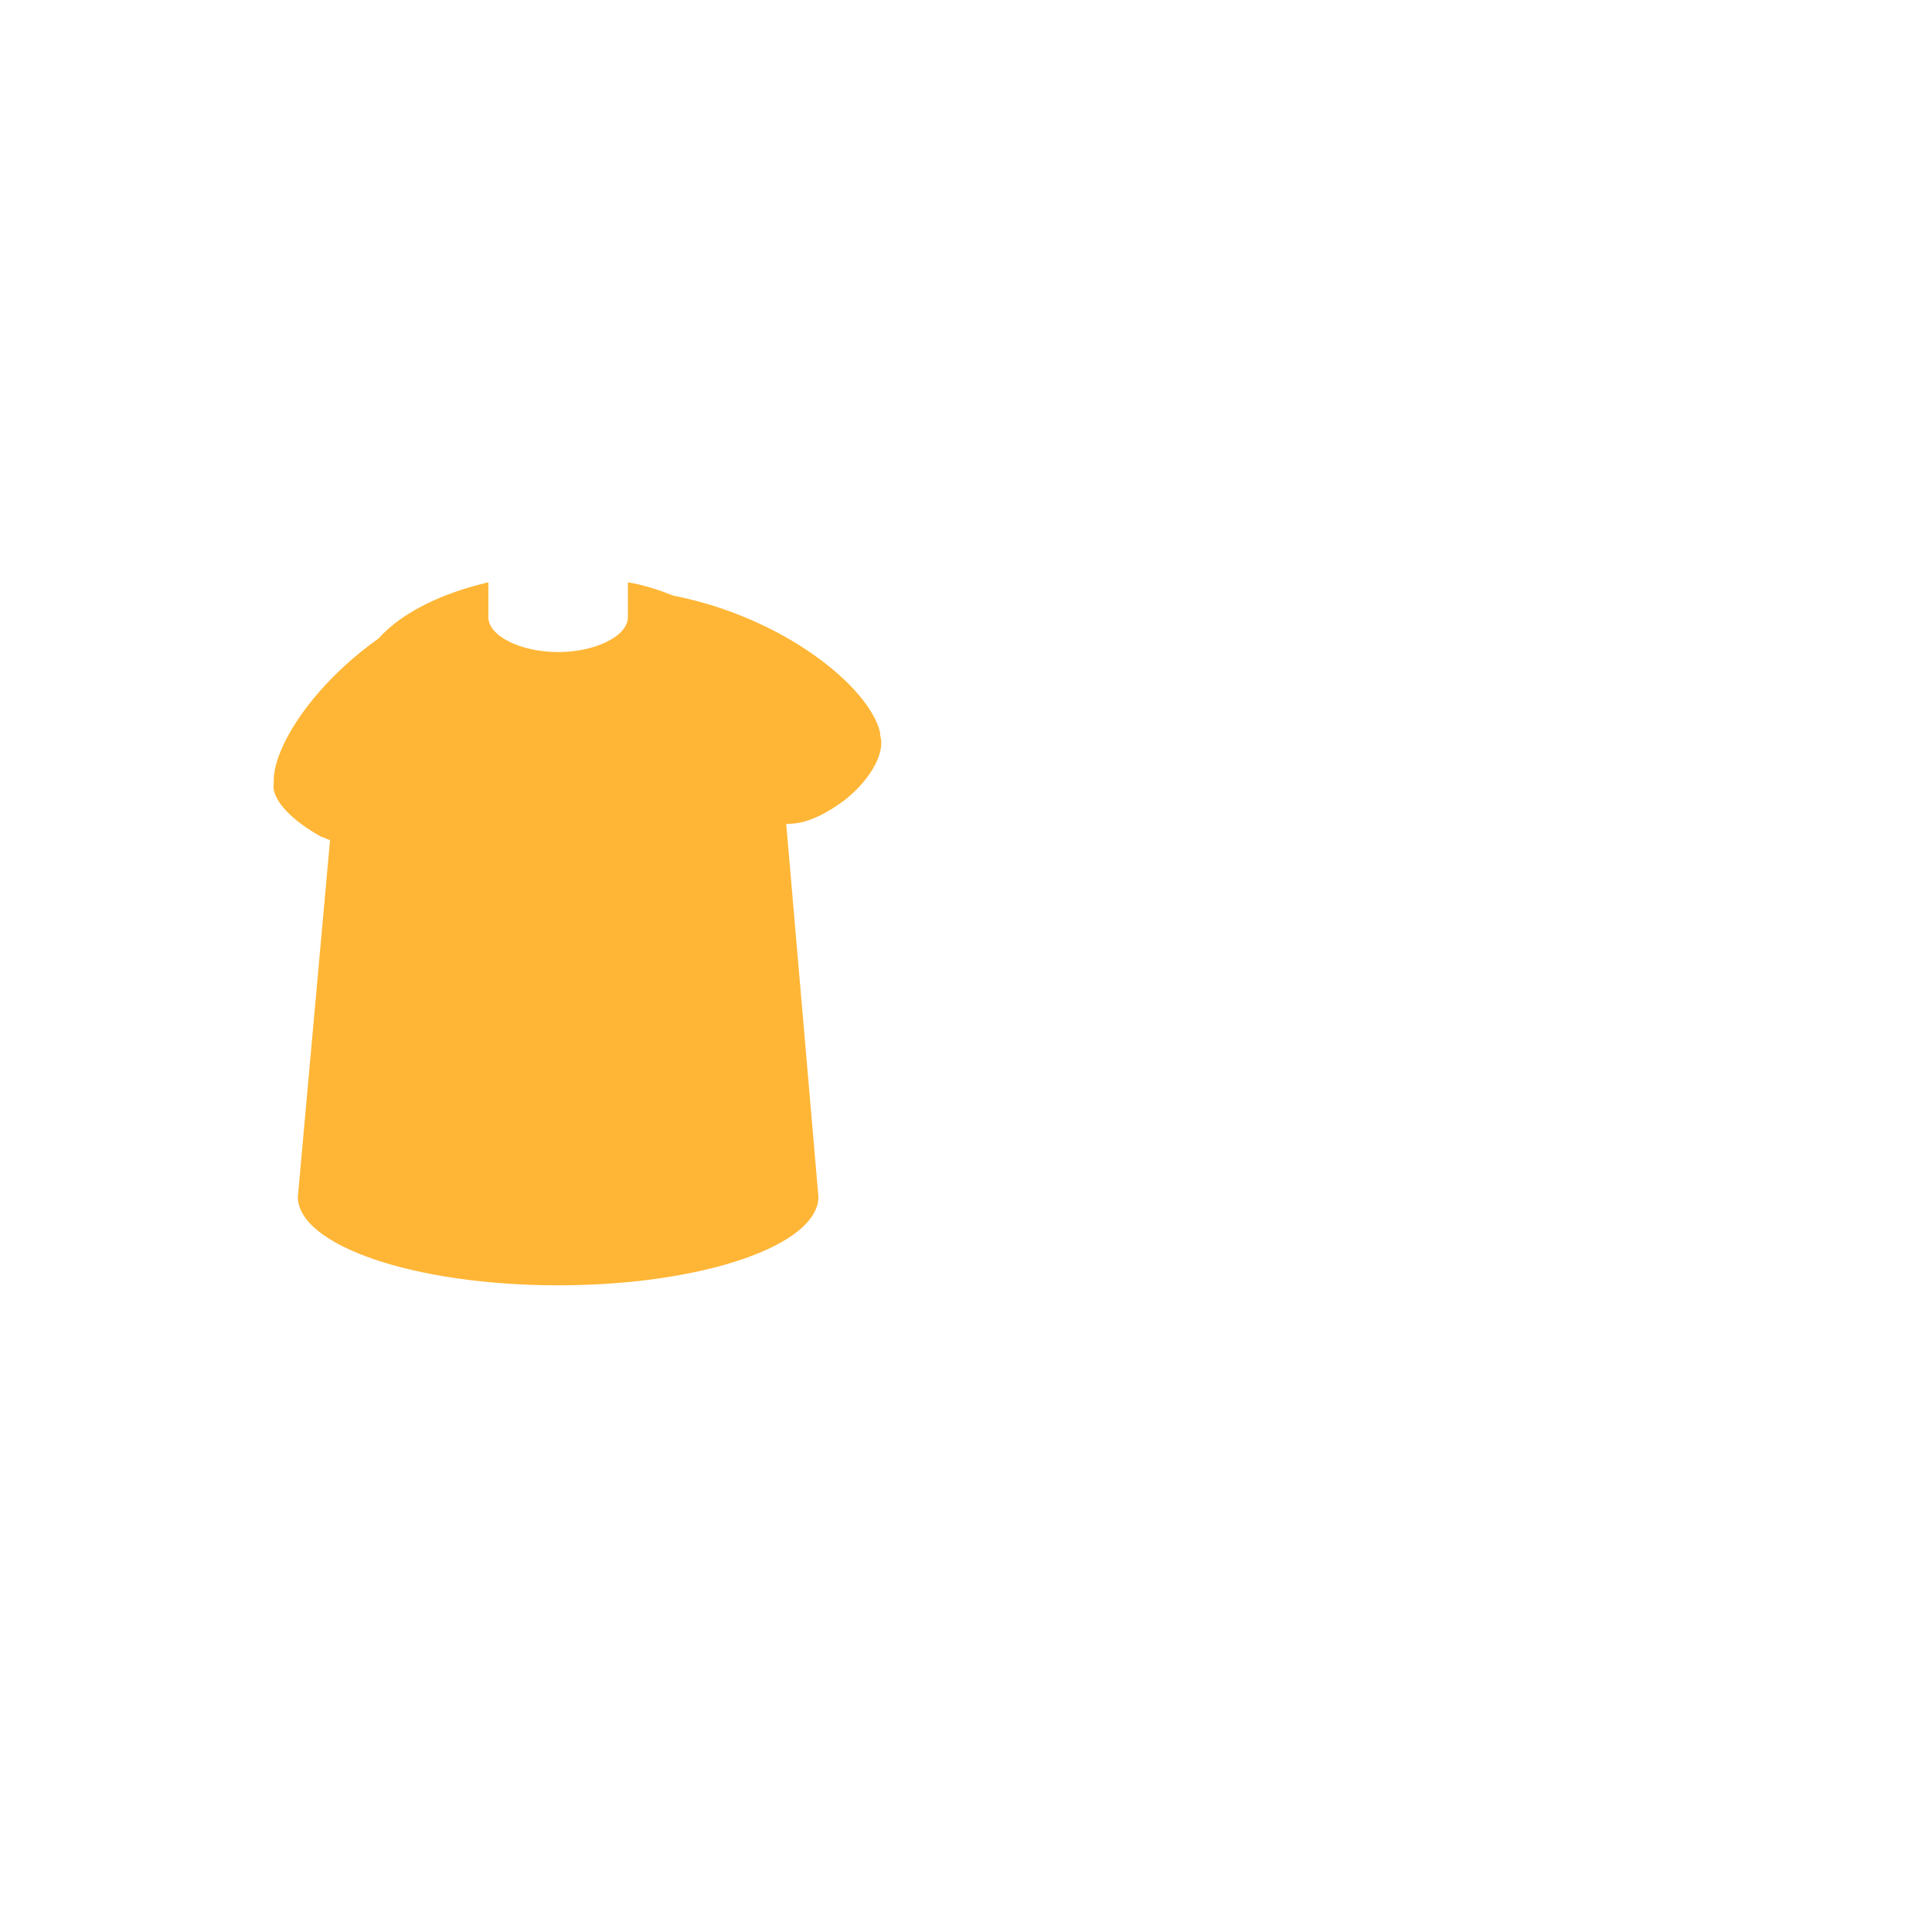 <?xml version="1.0" encoding="utf-8"?>
<!-- Generator: Adobe Illustrator 18.1.0, SVG Export Plug-In . SVG Version: 6.00 Build 0)  -->
<!DOCTYPE svg PUBLIC "-//W3C//DTD SVG 1.0//EN" "http://www.w3.org/TR/2001/REC-SVG-20010904/DTD/svg10.dtd">
<svg version="1.0" id="Layer_1" xmlns="http://www.w3.org/2000/svg" xmlns:xlink="http://www.w3.org/1999/xlink" x="0px" y="0px"
	 width="72px" height="72px" viewBox="0 0 72 72" enable-background="new 0 0 72 72" xml:space="preserve">
<path fill="#FFB636" d="M32.8,27.4c0,0,0-0.1,0-0.1c-0.4-1.7-3.6-4.3-7.7-5.1c-0.5-0.2-1.1-0.4-1.7-0.5v1.1c0,0.1,0,0.1,0,0.2
	c0,0.7-1.2,1.3-2.6,1.3c-1.4,0-2.6-0.6-2.6-1.3v-1.3c-1.7,0.4-3.2,1.1-4.1,2.1c-2.4,1.7-3.9,4-3.9,5.3c0,0,0,0.1,0,0.1
	c-0.1,0.6,0.7,1.4,1.8,2c0.1,0,0.2,0.1,0.3,0.1l-1.2,13.3c0,1.8,4.3,3.3,9.7,3.3s9.7-1.5,9.7-3.3l-1.2-13.9c0,0,0.1,0,0.1,0
	c0.6,0,1.3-0.3,2.1-0.9C32.5,29,33,28,32.8,27.4z"/>
</svg>
